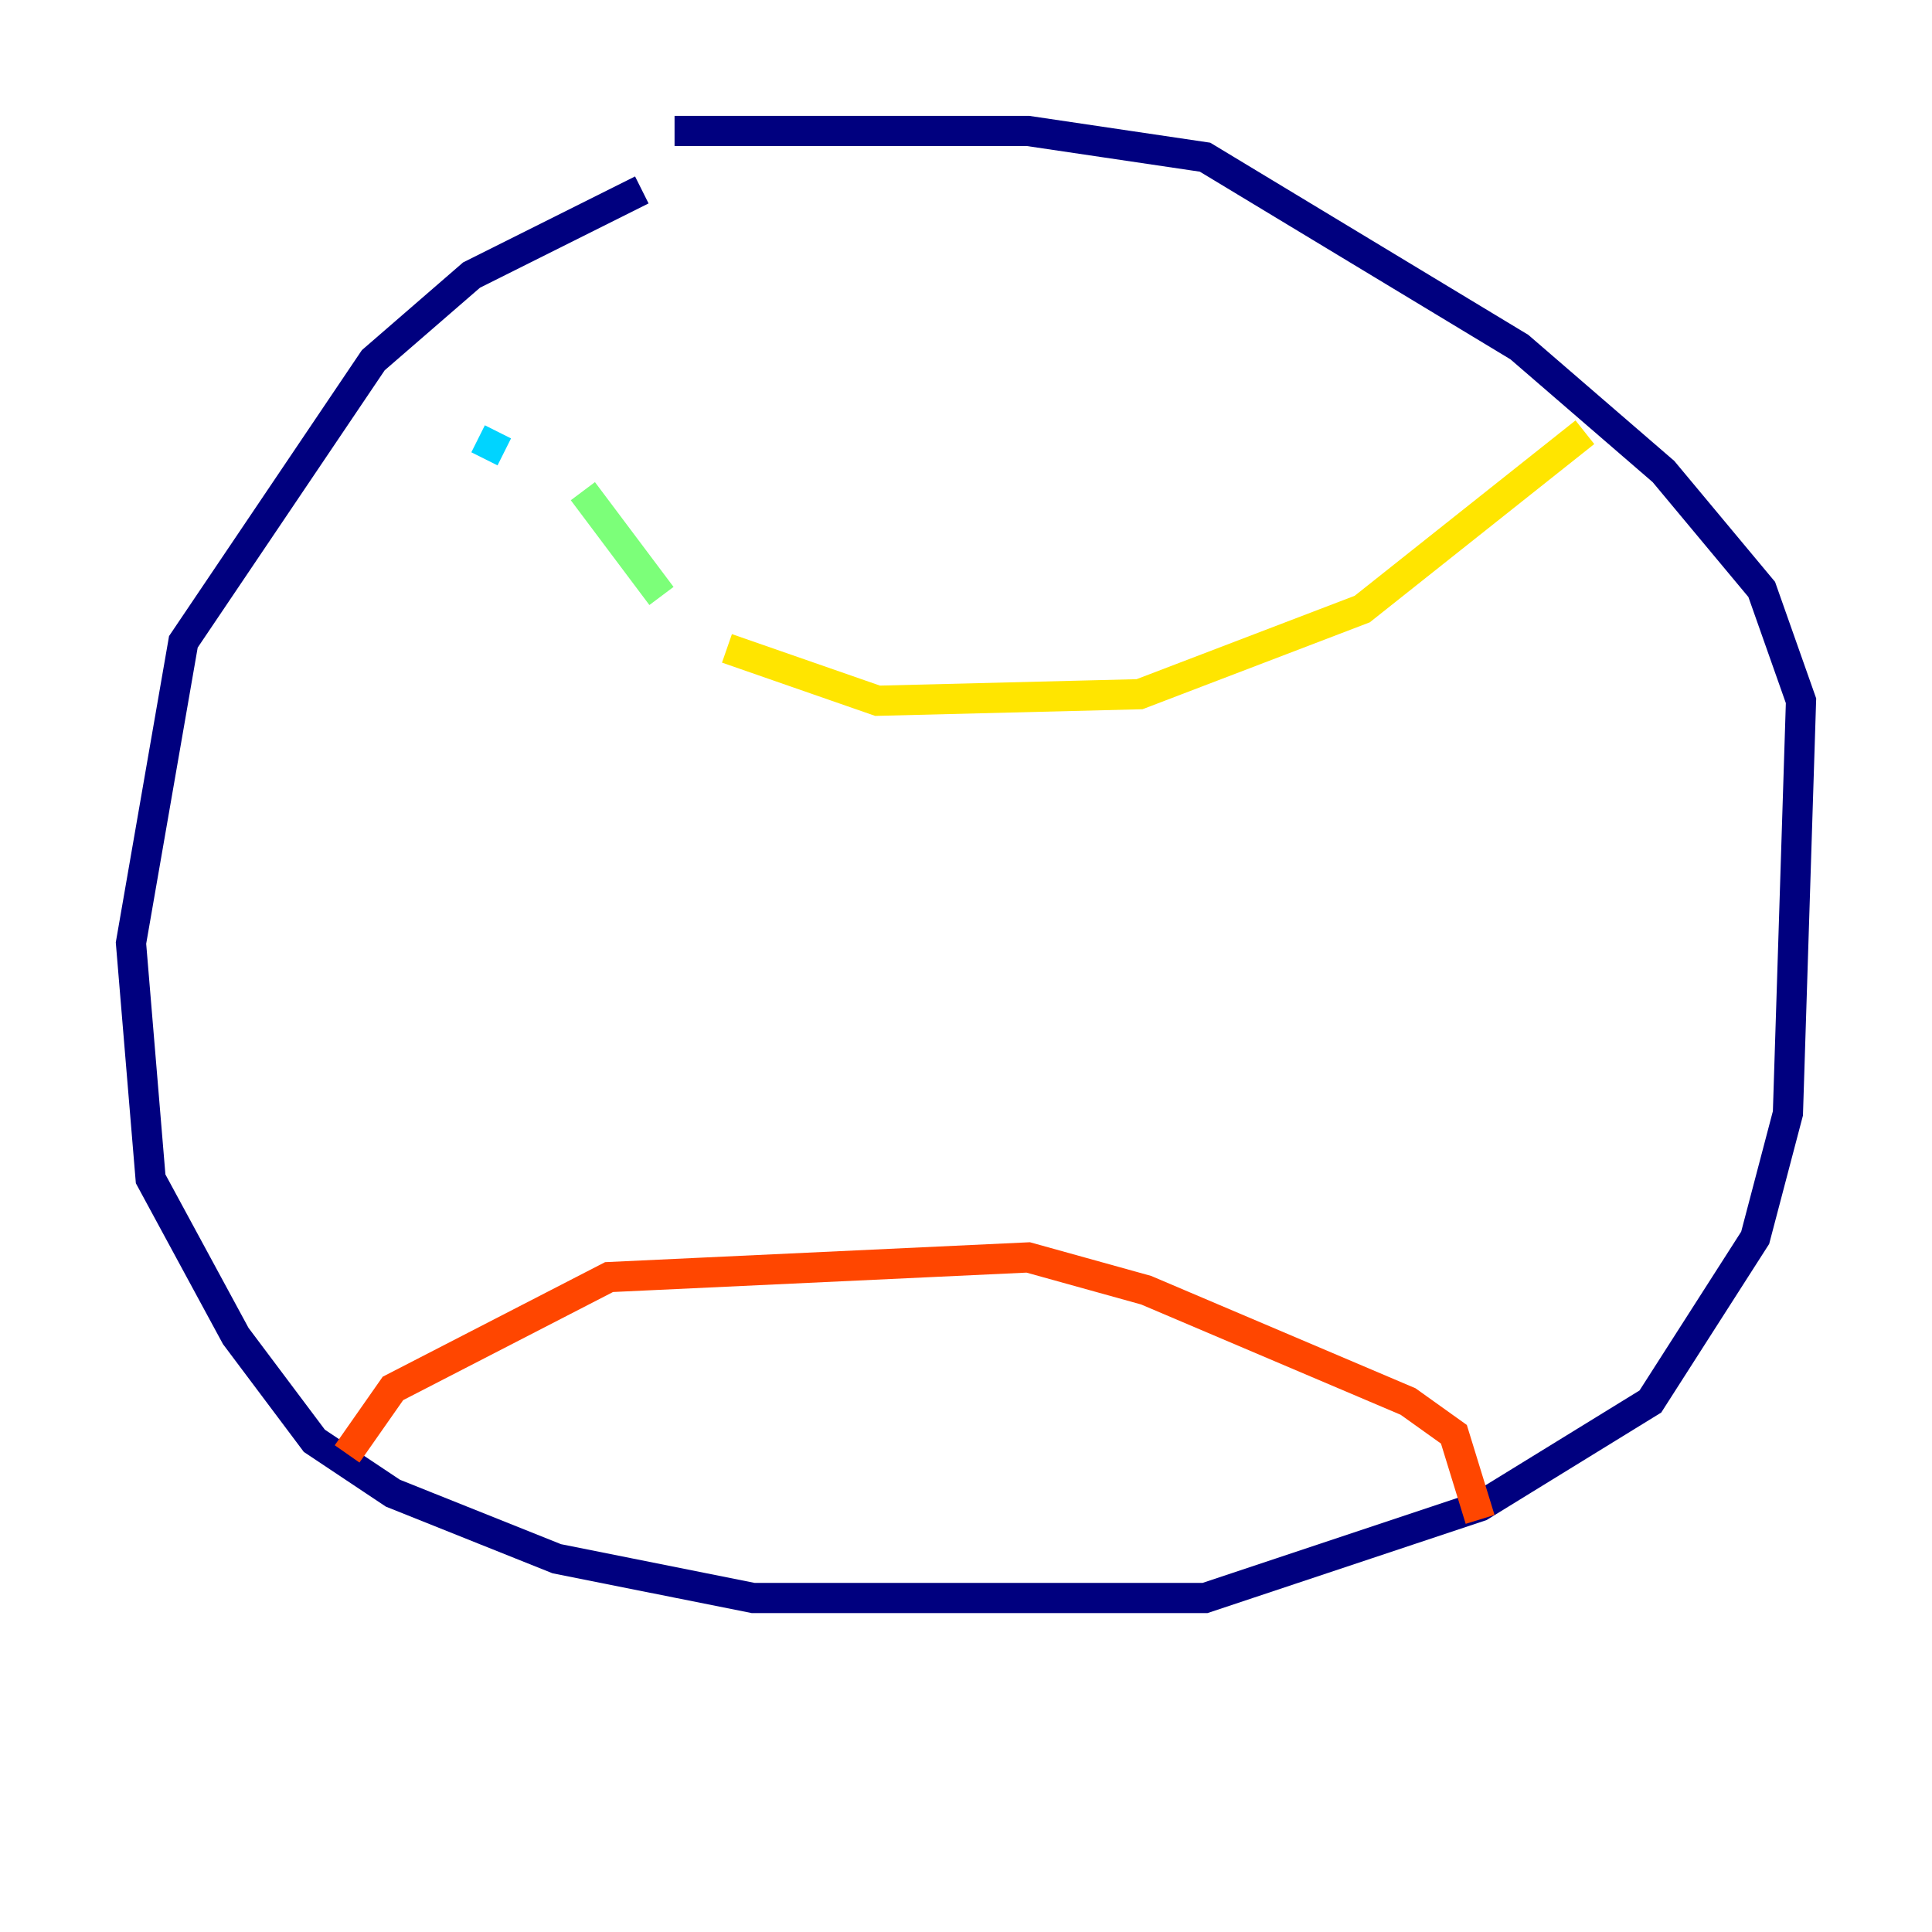 <?xml version="1.0" encoding="utf-8" ?>
<svg baseProfile="tiny" height="128" version="1.2" viewBox="0,0,128,128" width="128" xmlns="http://www.w3.org/2000/svg" xmlns:ev="http://www.w3.org/2001/xml-events" xmlns:xlink="http://www.w3.org/1999/xlink"><defs /><polyline fill="none" points="42.522,12.583 31.241,18.224 24.732,23.864 12.149,42.522 8.678,62.481 9.98,78.102 15.62,88.515 20.827,95.458 26.034,98.929 36.881,103.268 49.898,105.871 79.837,105.871 98.061,99.797 109.342,92.854 116.285,82.007 118.454,73.763 119.322,46.427 116.719,39.051 110.21,31.241 100.664,22.997 79.837,10.414 68.122,8.678 44.691,8.678" stroke="#00007f" stroke-width="2" /><polyline fill="none" points="28.637,22.129 28.637,22.129" stroke="#0028ff" stroke-width="2" /><polyline fill="none" points="31.675,29.071 33.41,29.939" stroke="#00d4ff" stroke-width="2" /><polyline fill="none" points="38.617,32.542 43.824,39.485" stroke="#7cff79" stroke-width="2" /><polyline fill="none" points="48.163,42.956 58.142,46.427 75.498,45.993 90.251,40.352 105.003,28.637" stroke="#ffe500" stroke-width="2" /><polyline fill="none" points="22.997,96.325 26.034,91.986 40.352,84.61 68.122,83.308 75.932,85.478 93.288,92.854 96.325,95.024 98.061,100.664" stroke="#ff4600" stroke-width="2" /><polyline fill="none" points="39.051,32.542 39.051,32.542" stroke="#7f0000" stroke-width="2" /></svg>